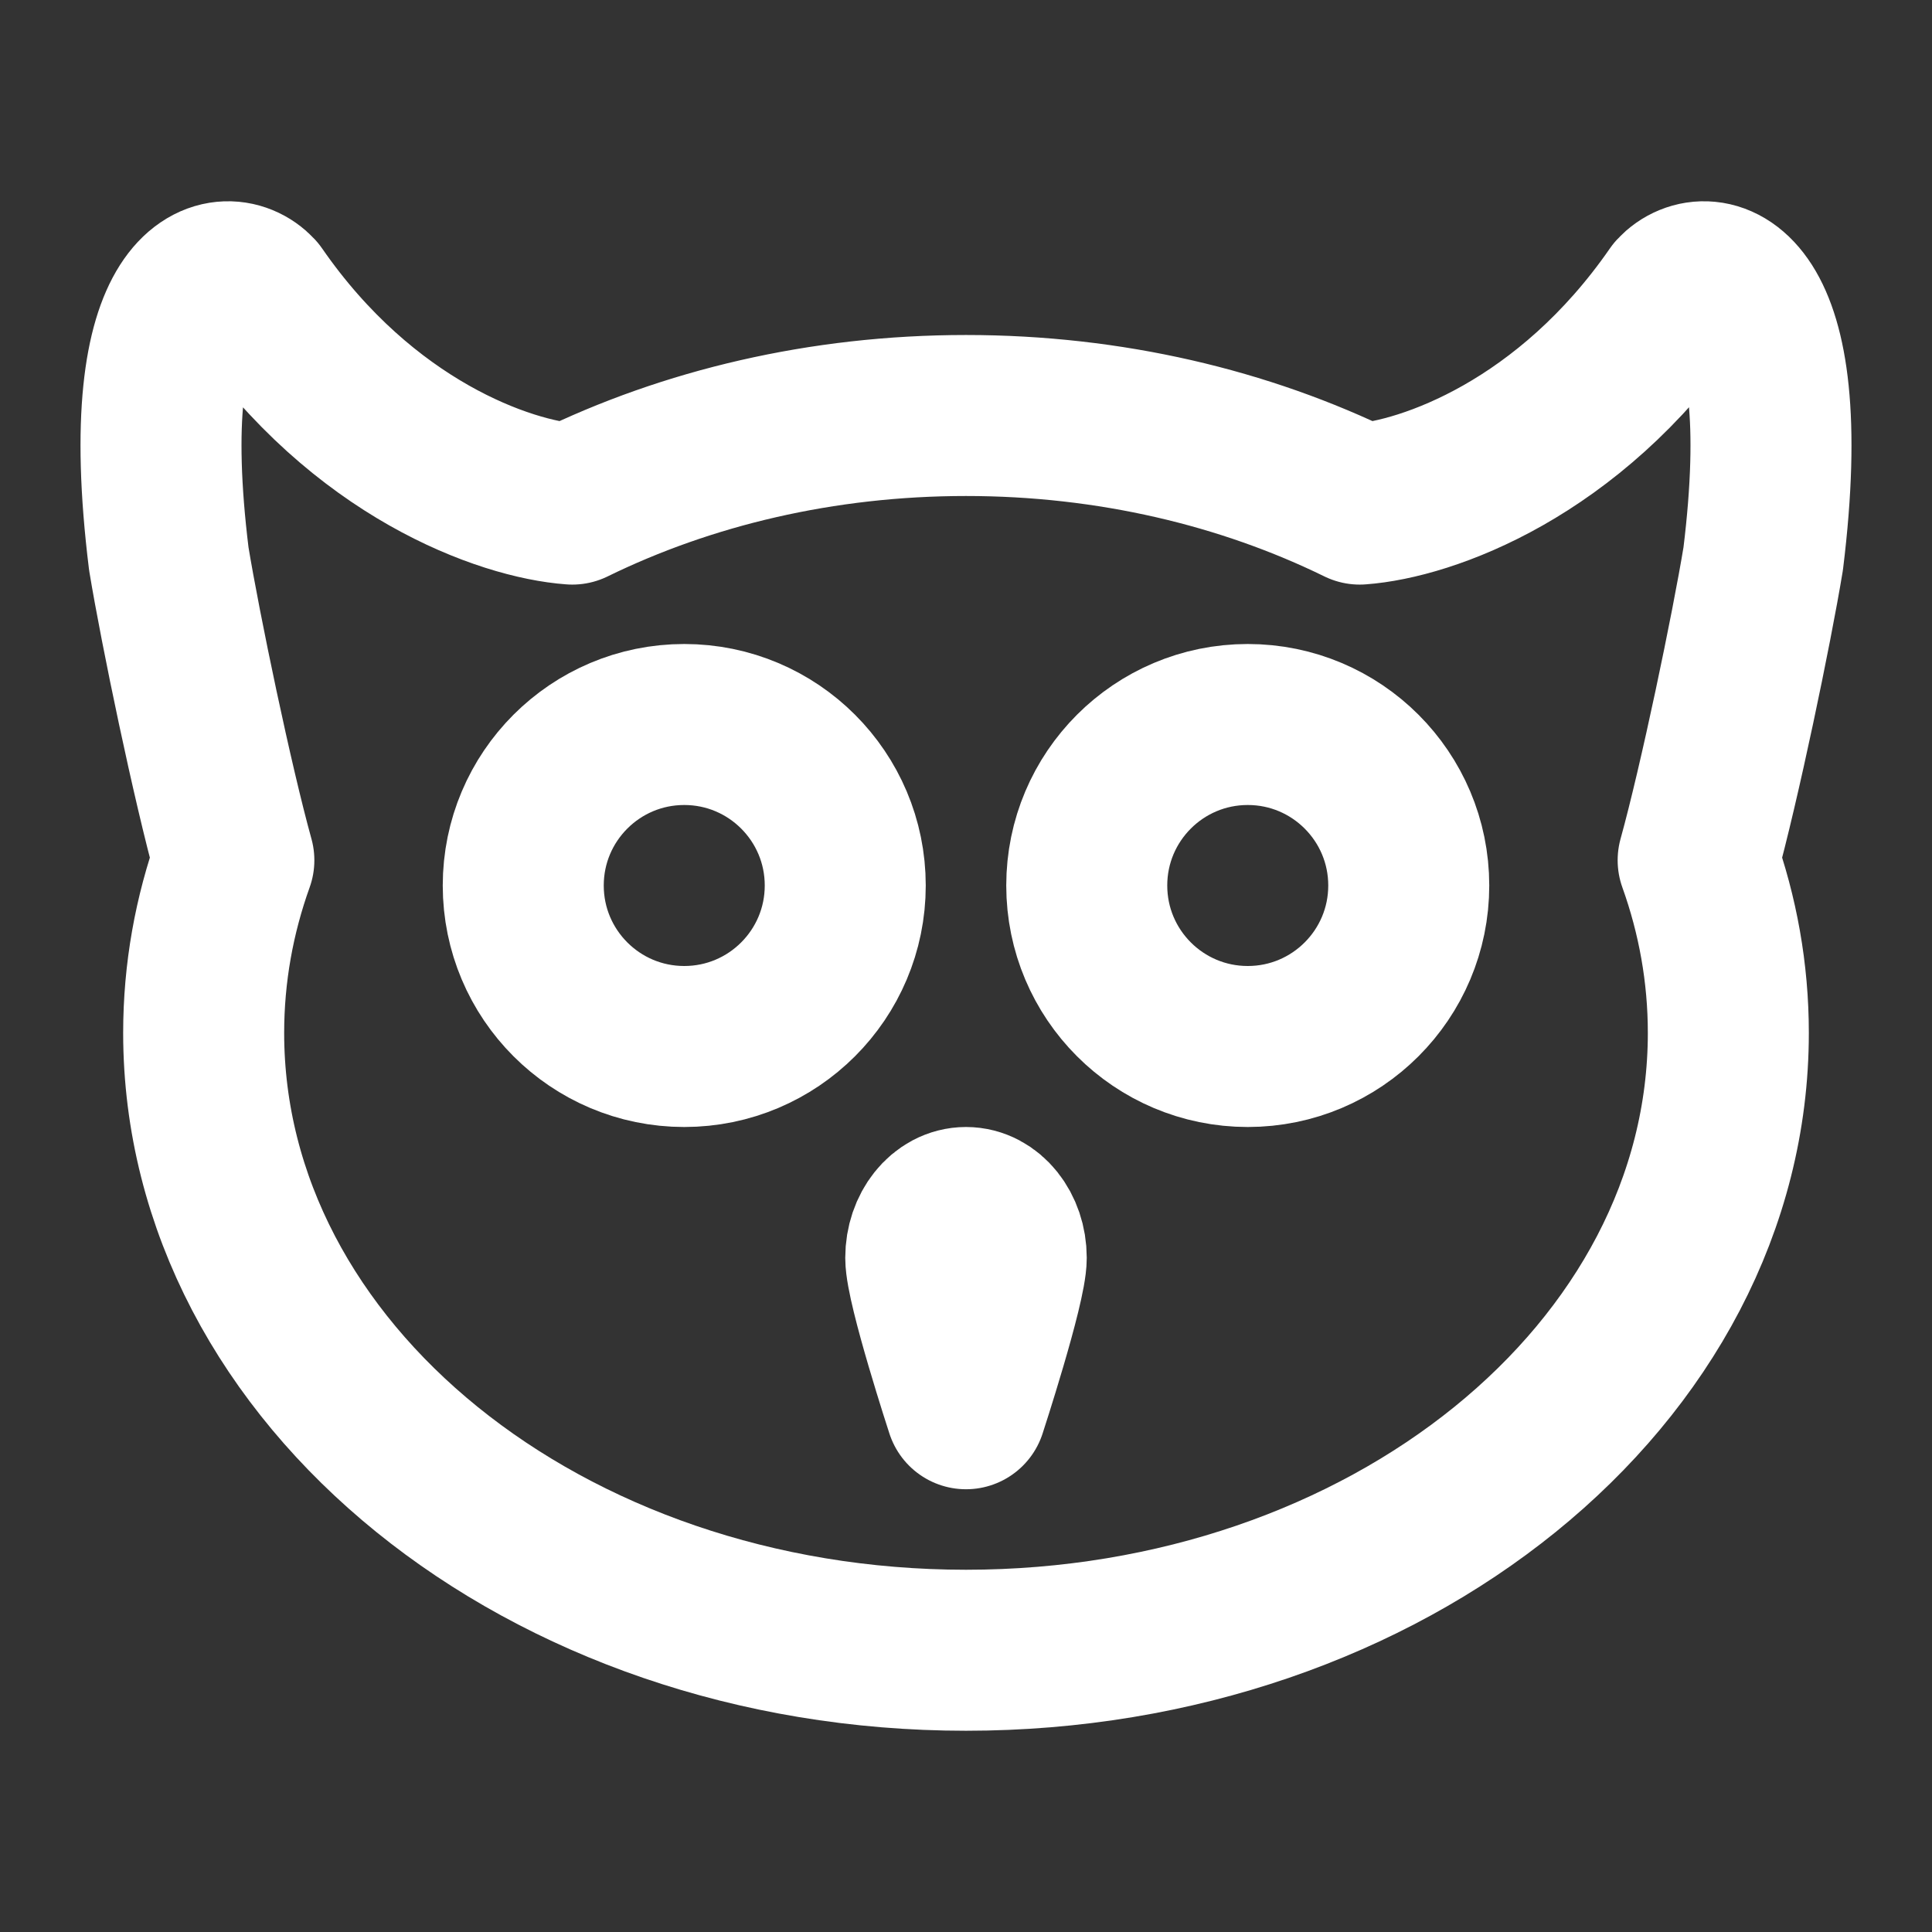<?xml version="1.0" encoding="UTF-8"?><svg width="24" height="24" viewBox="0 0 48 48" fill="none" xmlns="http://www.w3.org/2000/svg"><rect x="0" y="0" width="48" height="48" fill="#333333" stroke="none"/><path d="M6.358 7.31C9.02 11.158 12.544 12.402 14.218 12.524C17.073 11.127 20.421 10.323 24 10.323C27.579 10.323 30.927 11.127 33.782 12.524C35.456 12.402 38.98 11.158 41.642 7.31C42.399 6.489 44.672 6.871 43.806 13.883C43.517 15.639 42.719 19.468 42.19 21.373C42.678 22.734 42.94 24.173 42.94 25.662C42.94 34.133 34.46 41 24 41C13.54 41 5.06 34.133 5.06 25.662C5.06 24.173 5.322 22.734 5.81 21.373C5.281 19.468 4.483 15.639 4.194 13.883C3.328 6.871 5.601 6.489 6.358 7.31Z" fill="none" stroke="#ffffff" stroke-width="4" stroke-linecap="round" stroke-linejoin="round"/><path d="M25 31.25C25 31.94 24 35 24 35C24 35 23 31.94 23 31.25C23 30.56 23.448 30 24 30C24.552 30 25 30.56 25 31.25Z" stroke="#ffffff" stroke-width="4" stroke-linejoin="round"/><circle cx="17" cy="22" r="4" fill="none" stroke="#ffffff" stroke-width="4"/><circle cx="31" cy="22" r="4" fill="none" stroke="#ffffff" stroke-width="4"/></svg>
